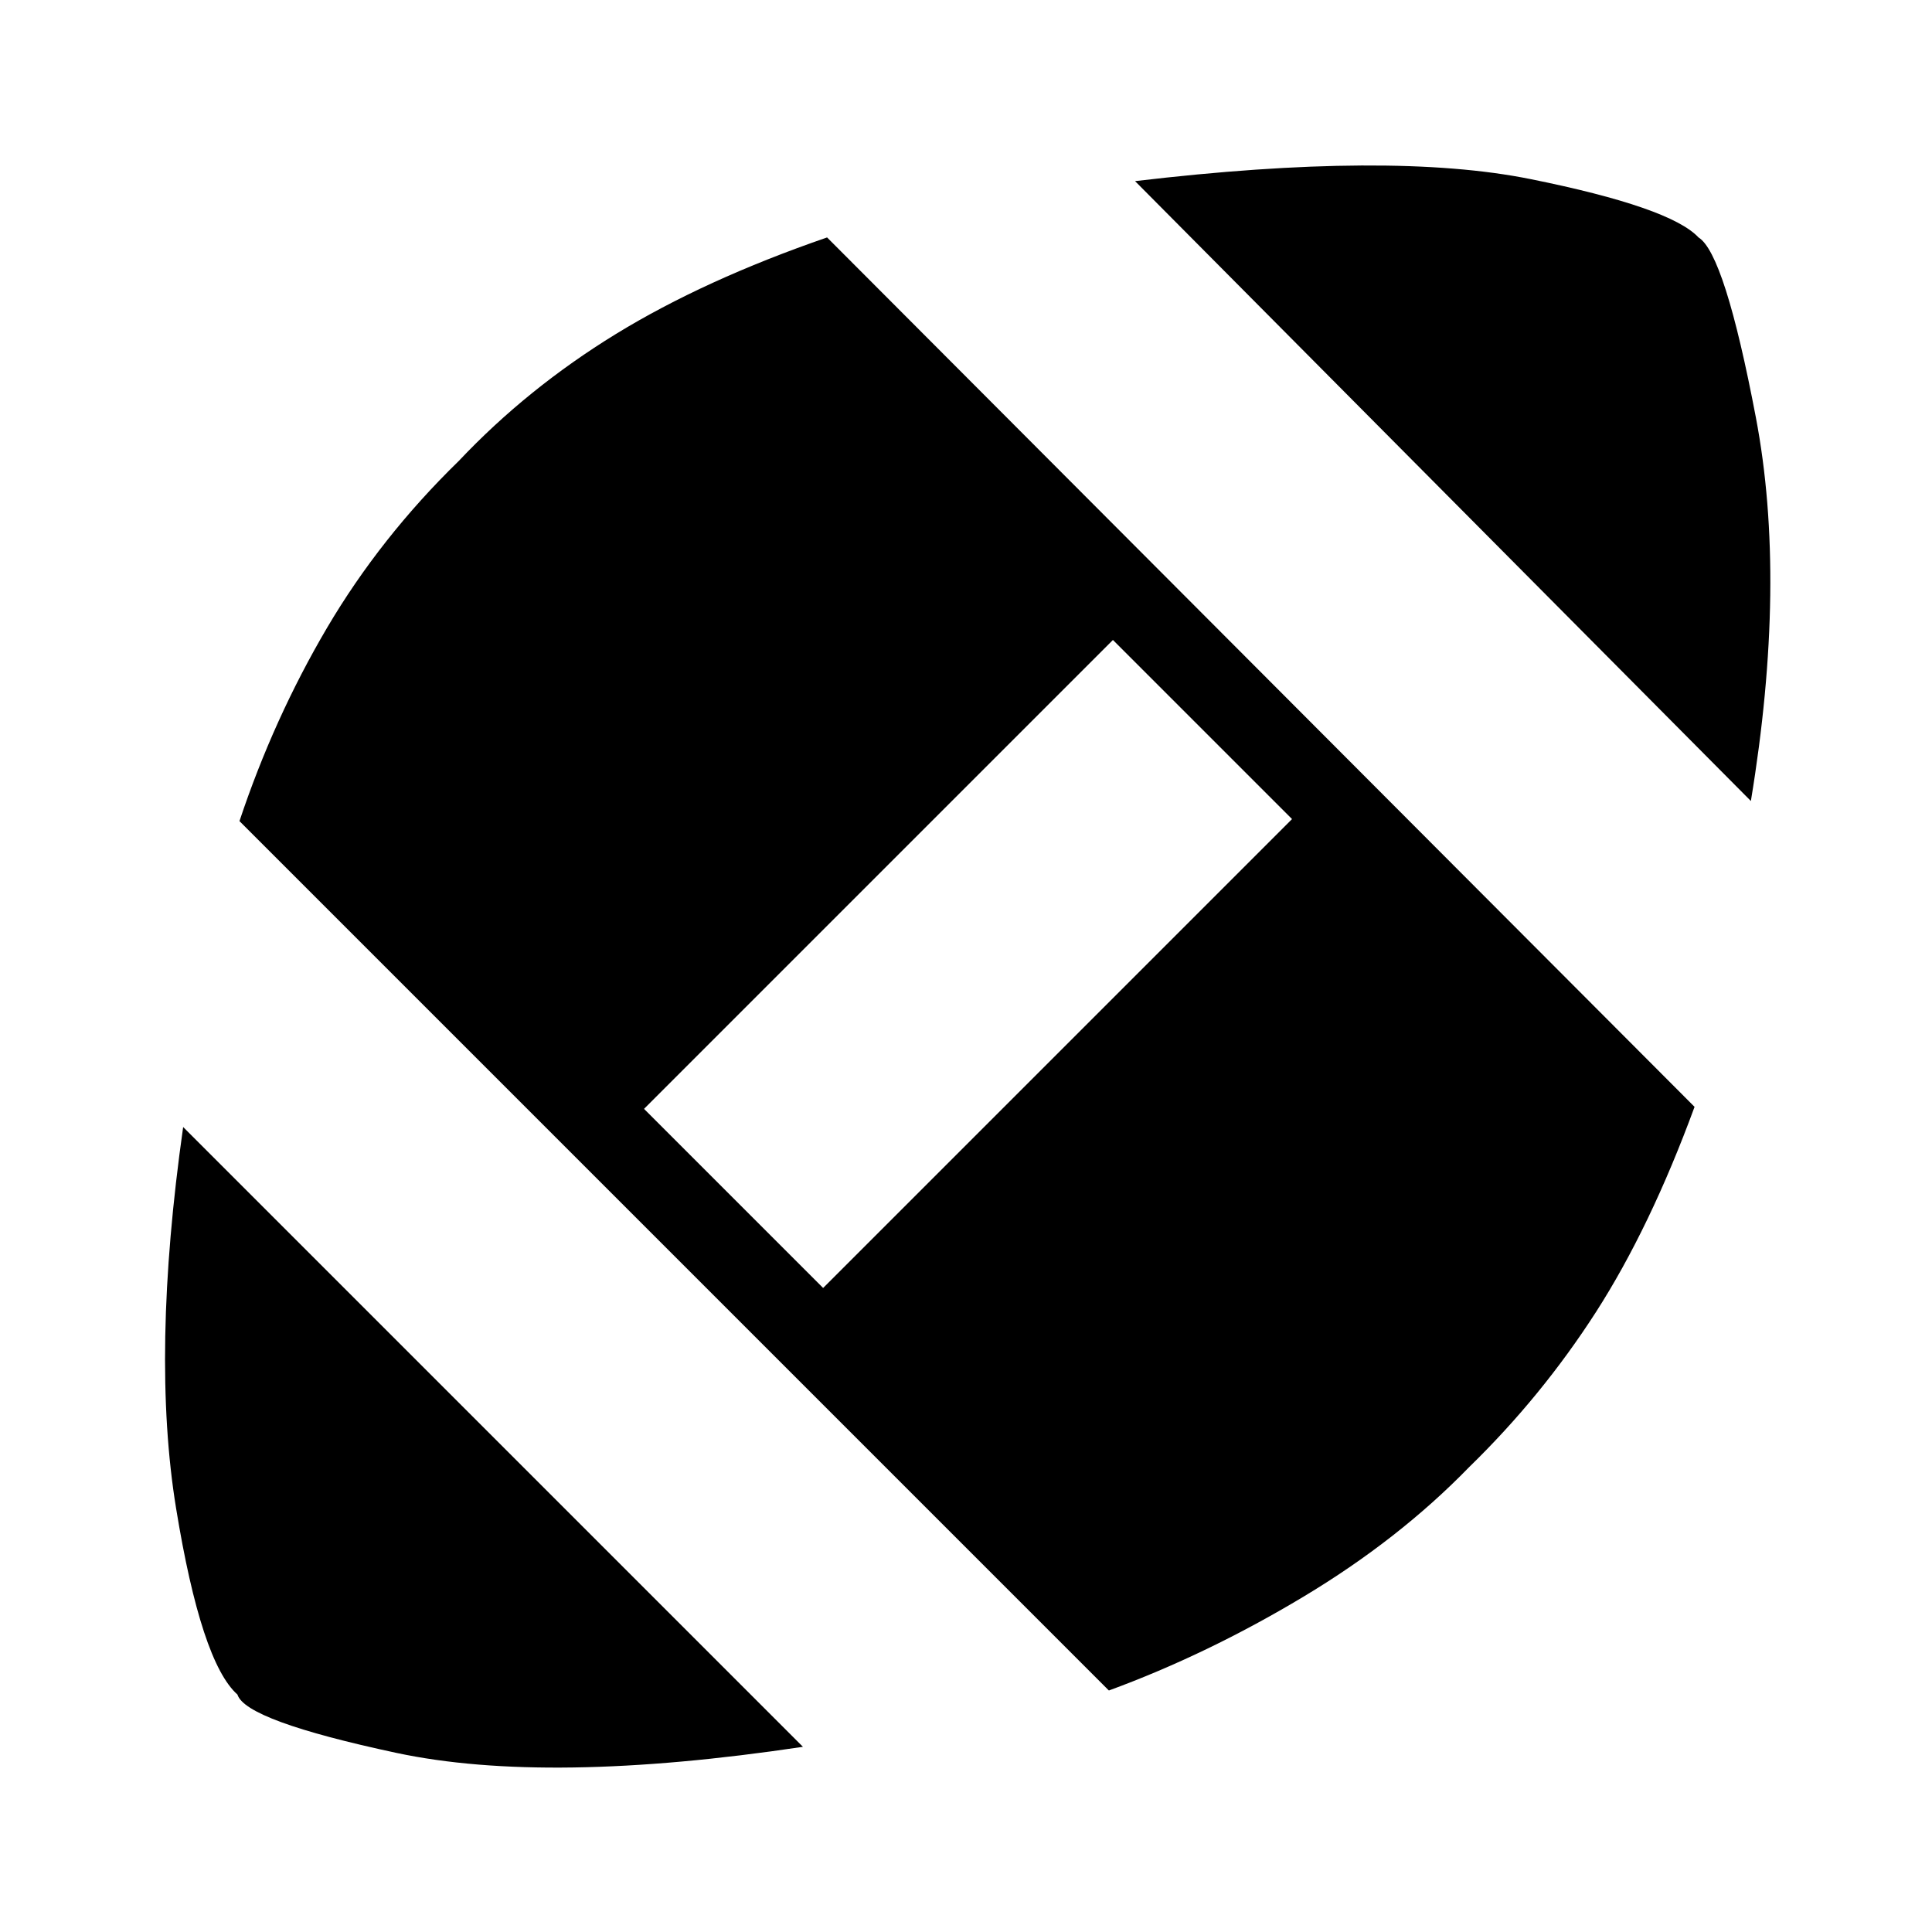 <svg xmlns="http://www.w3.org/2000/svg" height="20" width="20"><path d="M8.312 18.083Q5.667 18.479 4.104 18.146Q2.542 17.812 2.458 17.542Q2.083 17.208 1.823 15.615Q1.562 14.021 1.896 11.667ZM11.479 17.5 2.479 8.5Q2.833 7.438 3.385 6.5Q3.938 5.562 4.75 4.771Q5.458 4.021 6.375 3.458Q7.292 2.896 8.562 2.458L17.542 11.458Q17.083 12.708 16.521 13.583Q15.958 14.458 15.208 15.188Q14.479 15.938 13.49 16.531Q12.5 17.125 11.479 17.5ZM8.521 13.333 13.375 8.479 11.521 6.625 6.667 11.479ZM18.125 8.292 11.75 1.875Q14.396 1.562 15.844 1.854Q17.292 2.146 17.583 2.458Q17.854 2.625 18.177 4.323Q18.5 6.021 18.125 8.292Z"/></svg>